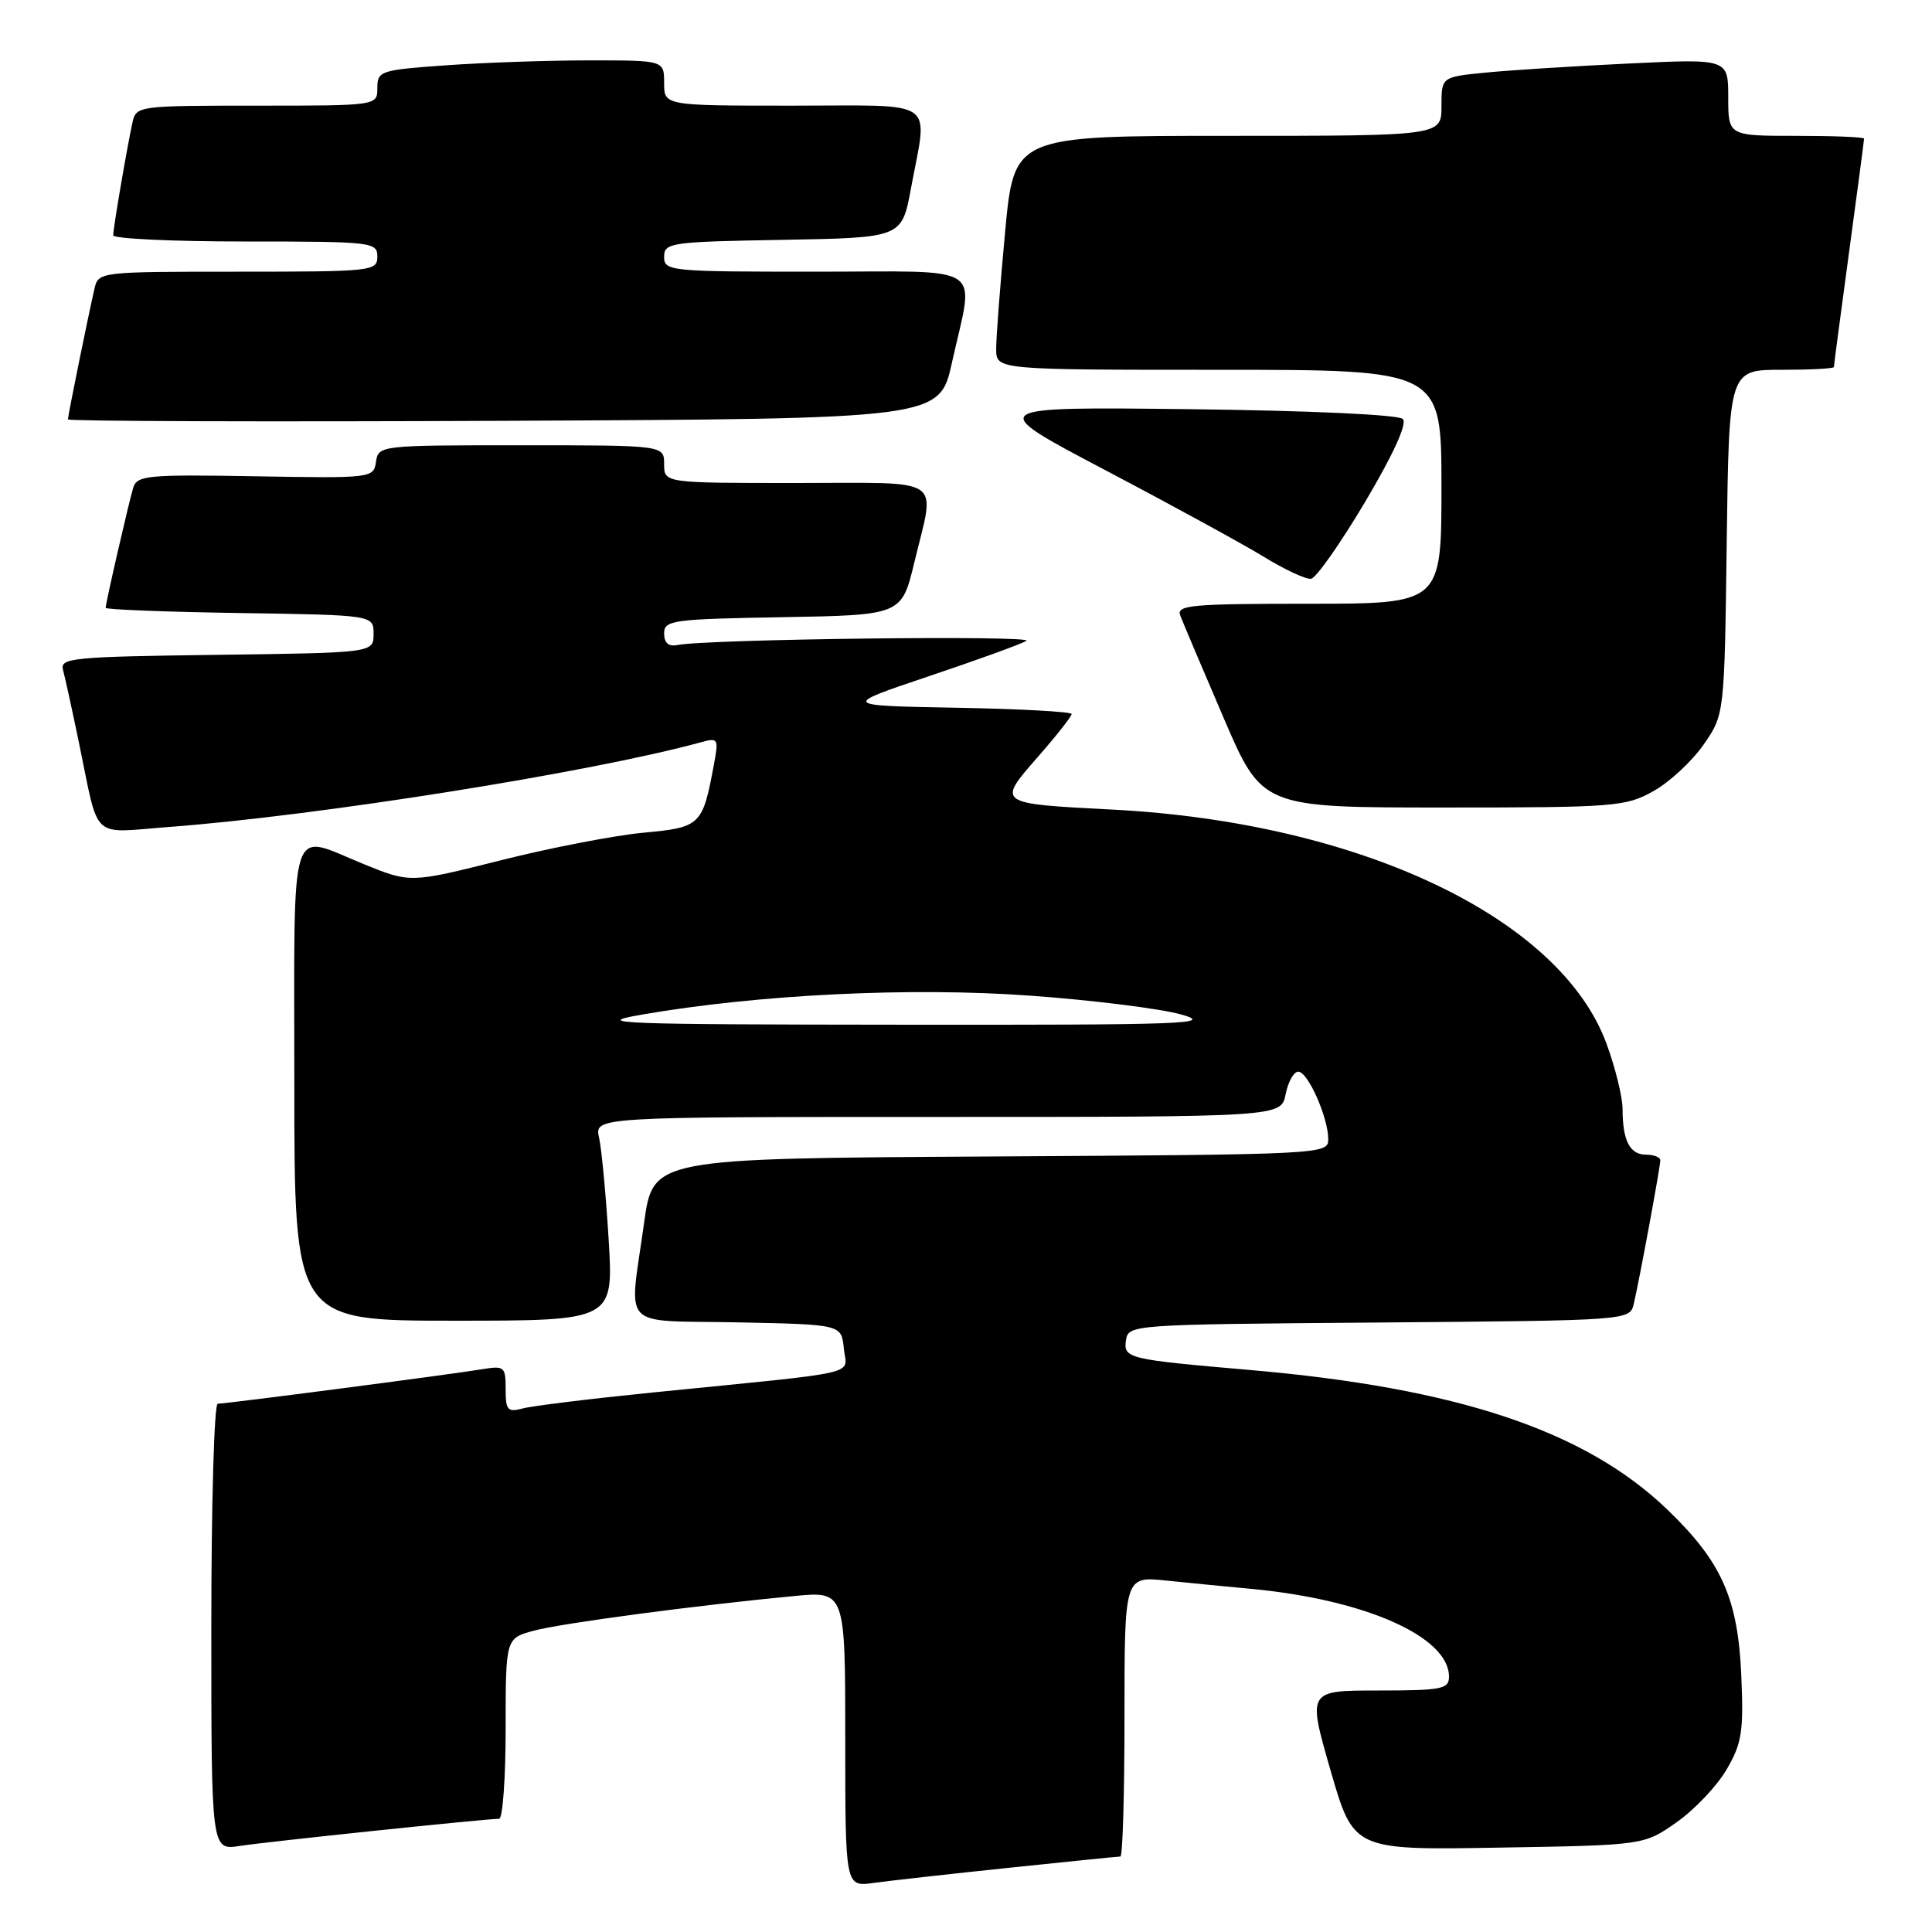 <?xml version="1.0" encoding="UTF-8" standalone="no"?>
<!DOCTYPE svg PUBLIC "-//W3C//DTD SVG 1.1//EN" "http://www.w3.org/Graphics/SVG/1.1/DTD/svg11.dtd" >
<svg xmlns="http://www.w3.org/2000/svg" xmlns:xlink="http://www.w3.org/1999/xlink" version="1.1" viewBox="0 0 256 256">
 <g >
 <path fill="currentColor"
d=" M 133.71 247.49 C 141.52 246.67 148.16 246.00 148.46 246.00 C 148.76 246.00 149.00 237.64 149.00 227.43 C 149.00 208.86 149.00 208.86 154.50 209.43 C 157.53 209.74 162.59 210.24 165.75 210.53 C 180.88 211.94 192.00 216.87 192.00 222.17 C 192.00 223.81 191.03 224.00 182.62 224.00 C 173.25 224.00 173.25 224.00 176.30 234.57 C 179.35 245.15 179.35 245.15 198.59 244.82 C 217.83 244.50 217.83 244.50 222.16 241.46 C 224.54 239.79 227.52 236.64 228.79 234.46 C 230.81 230.99 231.05 229.46 230.73 222.00 C 230.28 211.76 228.12 206.92 220.88 199.98 C 210.00 189.54 193.03 183.89 165.50 181.52 C 149.53 180.14 148.86 179.99 149.19 177.65 C 149.50 175.51 149.59 175.50 182.73 175.24 C 215.97 174.97 215.97 174.97 216.49 172.74 C 217.26 169.44 220.00 154.62 220.00 153.75 C 220.00 153.34 219.15 153.00 218.11 153.00 C 215.96 153.00 215.00 151.14 215.00 146.96 C 215.00 145.37 214.04 141.47 212.87 138.29 C 206.72 121.59 180.15 108.99 147.50 107.28 C 132.01 106.48 132.08 106.52 137.50 100.32 C 139.98 97.49 142.00 94.92 142.00 94.61 C 142.00 94.31 135.14 93.93 126.75 93.78 C 111.50 93.50 111.50 93.50 123.00 89.63 C 129.32 87.51 135.18 85.39 136.00 84.92 C 137.37 84.16 93.80 84.67 89.75 85.47 C 88.58 85.70 88.00 85.19 88.00 83.93 C 88.00 82.18 89.10 82.03 103.74 81.78 C 119.47 81.50 119.47 81.50 121.16 74.50 C 123.93 62.94 125.52 64.00 105.50 64.00 C 88.00 64.00 88.00 64.00 88.00 61.50 C 88.00 59.00 88.00 59.00 69.07 59.00 C 50.35 59.00 50.14 59.02 49.82 61.19 C 49.50 63.35 49.29 63.38 33.84 63.11 C 19.41 62.86 18.14 62.99 17.64 64.67 C 17.02 66.76 14.00 79.91 14.00 80.54 C 14.00 80.77 21.99 81.08 31.75 81.23 C 49.50 81.50 49.50 81.50 49.50 84.00 C 49.50 86.50 49.50 86.50 28.69 86.77 C 9.52 87.02 7.92 87.18 8.35 88.77 C 8.61 89.72 9.57 94.10 10.48 98.50 C 13.19 111.58 11.89 110.37 22.36 109.58 C 42.13 108.10 78.43 102.32 92.89 98.35 C 95.18 97.72 95.25 97.85 94.57 101.45 C 93.09 109.38 92.82 109.64 85.23 110.34 C 81.42 110.70 72.91 112.34 66.33 114.00 C 54.37 117.01 54.37 117.01 48.20 114.50 C 38.14 110.42 39.00 107.71 39.00 143.50 C 39.00 175.00 39.00 175.00 60.15 175.00 C 81.30 175.00 81.30 175.00 80.65 164.25 C 80.29 158.34 79.72 152.26 79.38 150.75 C 78.77 148.00 78.77 148.00 124.26 148.00 C 169.75 148.00 169.75 148.00 170.35 145.00 C 170.68 143.35 171.43 142.00 172.03 142.00 C 173.30 142.00 176.00 148.08 176.00 150.96 C 176.00 152.95 175.41 152.98 131.27 153.24 C 86.53 153.50 86.53 153.50 85.35 162.00 C 83.35 176.46 81.89 174.90 97.75 175.22 C 111.50 175.50 111.50 175.50 111.81 178.67 C 112.16 182.30 114.93 181.66 86.50 184.51 C 78.25 185.34 70.49 186.29 69.25 186.63 C 67.26 187.16 67.00 186.86 67.00 184.07 C 67.00 181.06 66.84 180.94 63.75 181.45 C 59.59 182.14 29.97 186.00 28.85 186.00 C 28.38 186.00 28.00 199.31 28.00 215.59 C 28.00 245.18 28.00 245.18 31.75 244.60 C 35.40 244.03 64.39 241.00 66.13 241.00 C 66.61 241.00 67.00 235.62 67.00 229.04 C 67.00 217.08 67.00 217.08 70.75 216.07 C 74.45 215.08 92.14 212.73 105.25 211.48 C 112.00 210.84 112.00 210.84 112.00 230.43 C 112.00 250.02 112.00 250.02 115.75 249.50 C 117.81 249.21 125.89 248.31 133.71 247.49 Z  M 219.10 104.82 C 221.23 103.63 224.22 100.85 225.74 98.66 C 228.50 94.68 228.50 94.68 228.80 71.84 C 229.10 49.00 229.10 49.00 236.05 49.00 C 239.87 49.00 243.00 48.84 243.00 48.63 C 243.00 48.43 243.90 41.62 245.00 33.50 C 246.10 25.38 247.00 18.57 247.00 18.37 C 247.00 18.16 242.95 18.00 238.00 18.00 C 229.00 18.00 229.00 18.00 229.00 12.89 C 229.00 7.78 229.00 7.78 215.75 8.42 C 208.46 8.77 199.91 9.31 196.75 9.63 C 191.00 10.20 191.00 10.20 191.00 14.10 C 191.00 18.00 191.00 18.00 162.68 18.00 C 134.37 18.00 134.37 18.00 133.18 30.75 C 132.53 37.76 131.99 44.74 132.00 46.25 C 132.00 49.00 132.00 49.00 161.50 49.00 C 191.00 49.00 191.00 49.00 191.00 64.50 C 191.00 80.00 191.00 80.00 173.39 80.00 C 157.83 80.00 155.86 80.18 156.39 81.56 C 156.72 82.42 159.29 88.50 162.11 95.06 C 167.23 107.00 167.23 107.00 191.23 107.00 C 214.02 107.00 215.42 106.89 219.10 104.82 Z  M 180.89 66.50 C 184.64 60.17 186.48 56.14 185.88 55.52 C 185.33 54.95 173.72 54.41 157.72 54.22 C 130.50 53.90 130.50 53.90 146.50 62.32 C 155.30 66.95 164.75 72.12 167.50 73.80 C 170.25 75.49 173.05 76.79 173.73 76.69 C 174.40 76.58 177.62 72.00 180.89 66.50 Z  M 126.15 48.00 C 129.09 34.68 131.09 36.00 108.00 36.00 C 88.75 36.00 88.00 35.93 88.00 34.03 C 88.00 32.15 88.83 32.04 103.74 31.78 C 119.49 31.50 119.49 31.50 120.70 25.00 C 122.95 12.88 124.54 14.00 105.00 14.00 C 88.00 14.00 88.00 14.00 88.00 11.00 C 88.00 8.00 88.00 8.00 78.15 8.00 C 72.74 8.00 64.19 8.29 59.15 8.65 C 50.40 9.27 50.00 9.40 50.00 11.65 C 50.00 14.00 50.00 14.00 34.02 14.00 C 18.26 14.00 18.03 14.03 17.55 16.25 C 16.82 19.57 15.00 30.24 15.00 31.18 C 15.00 31.63 22.88 32.00 32.50 32.00 C 49.33 32.00 50.00 32.08 50.00 34.00 C 50.00 35.93 49.33 36.00 31.52 36.00 C 13.17 36.00 13.03 36.02 12.52 38.25 C 11.71 41.72 9.00 55.08 9.00 55.57 C 9.00 55.82 34.99 55.90 66.75 55.76 C 124.50 55.50 124.50 55.50 126.15 48.00 Z  M 85.00 134.45 C 100.45 131.77 120.70 130.78 136.50 131.93 C 144.75 132.52 153.75 133.65 156.50 134.42 C 160.99 135.68 157.21 135.82 119.50 135.78 C 81.78 135.75 78.27 135.62 85.00 134.45 Z "/>
</g>
</svg>